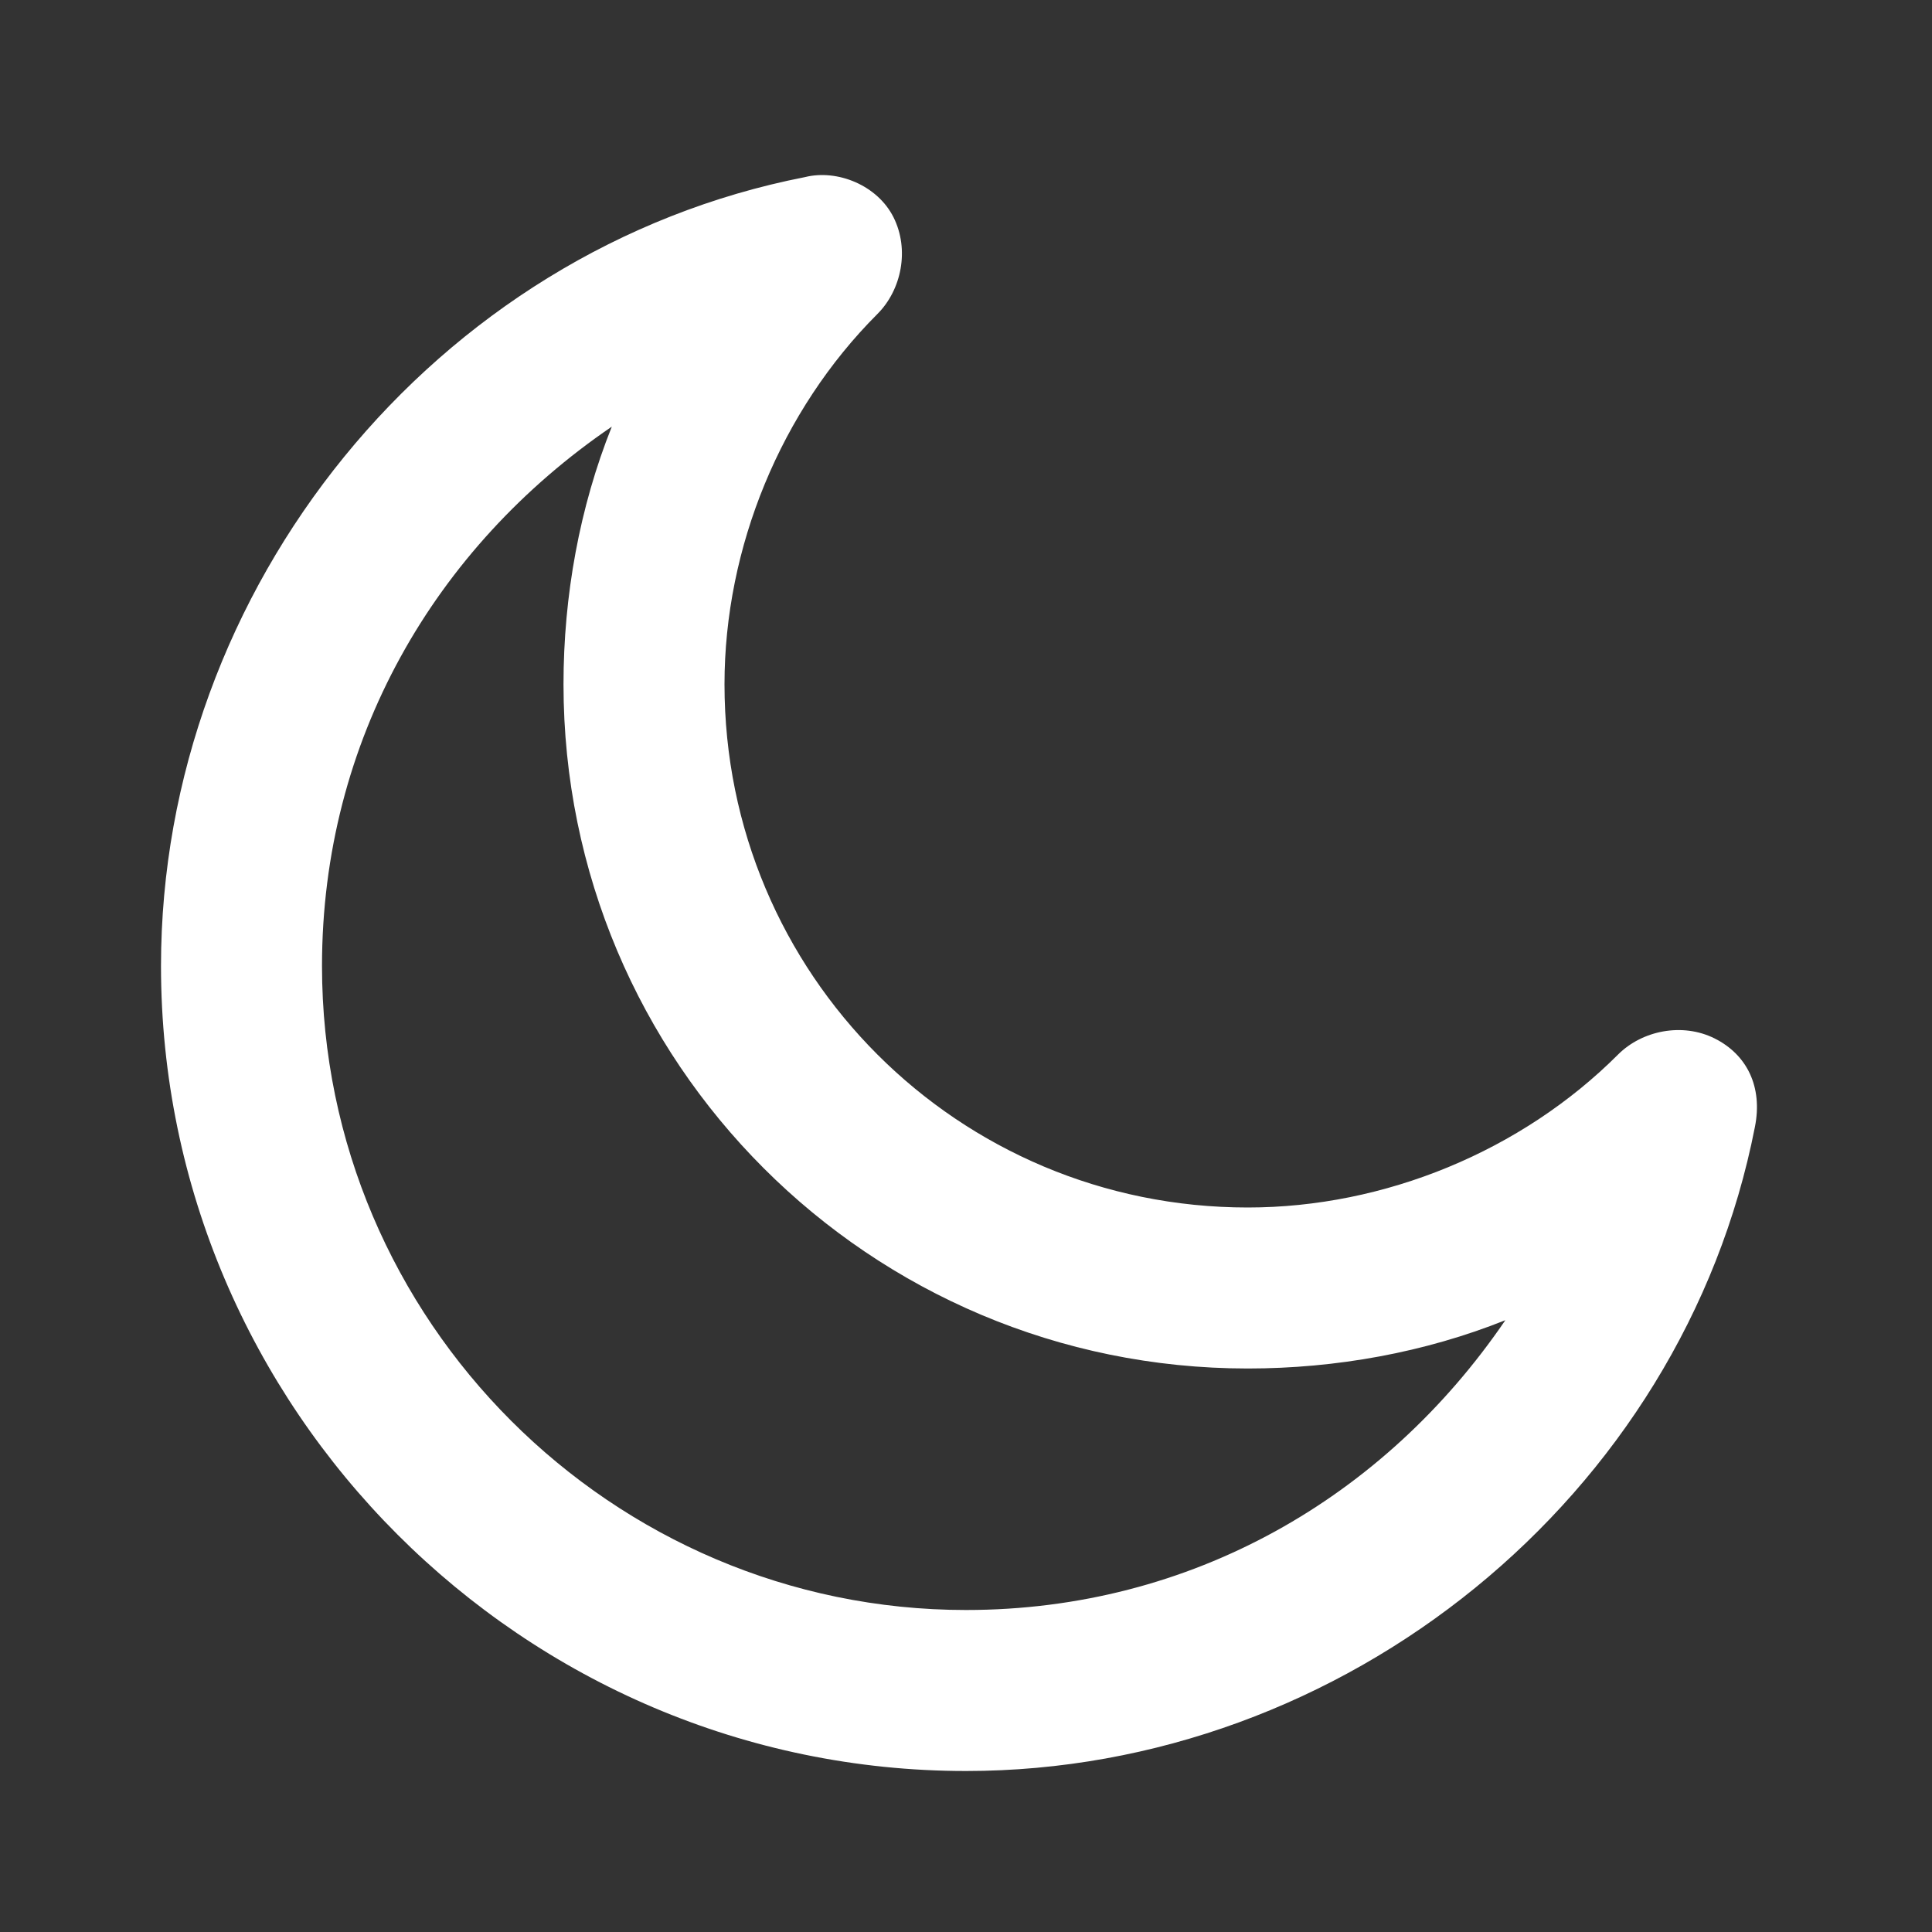 <?xml version="1.0"?>
<svg style="enable-background:new 0 0 24 24;" version="1.1" viewBox="0 0 24 24" xml:space="preserve" xmlns="http://www.w3.org/2000/svg" xmlns:xlink="http://www.w3.org/1999/xlink">
  <rect x="0" y="0" width="24" height="24" fill="#333333" stroke="none"/>
  <style type="text/css">
	.st0{opacity:0.2;fill:none;stroke:#ffffff;stroke-width:5.000000e-02;stroke-miterlimit:10;}
	.st1{fill:none;stroke:#ffffff;stroke-width:2;stroke-linecap:round;stroke-linejoin:round;stroke-miterlimit:10;}
</style>
  <g id="Layer_1" />
  <g id="Layer_2">
    <g>
  he
      <path fill='#ffffff'  d="M12,22C6.5,22,2,17.5,2,12c0-4.7,3.4-8.9,8-9.8c0.4-0.1,0.9,0.1,1.1,0.5c0.2,0.4,0.1,0.9-0.2,1.2C9.7,5.1,9,6.8,9,8.5    c0,3.6,2.9,6.5,6.5,6.5c1.7,0,3.4-0.7,4.6-1.9c0.3-0.3,0.8-0.4,1.2-0.2c0.4,0.2,0.6,0.6,0.5,1.1C20.9,18.6,16.7,22,12,22z     M7.6,5.3C5.4,6.8,4,9.2,4,12c0,4.4,3.6,8,8,8c2.8,0,5.2-1.4,6.7-3.6c-1,0.4-2.1,0.6-3.2,0.6C10.8,17,7,13.2,7,8.5    C7,7.4,7.2,6.3,7.6,5.3z" />
    </g>
  </g>
</svg>
